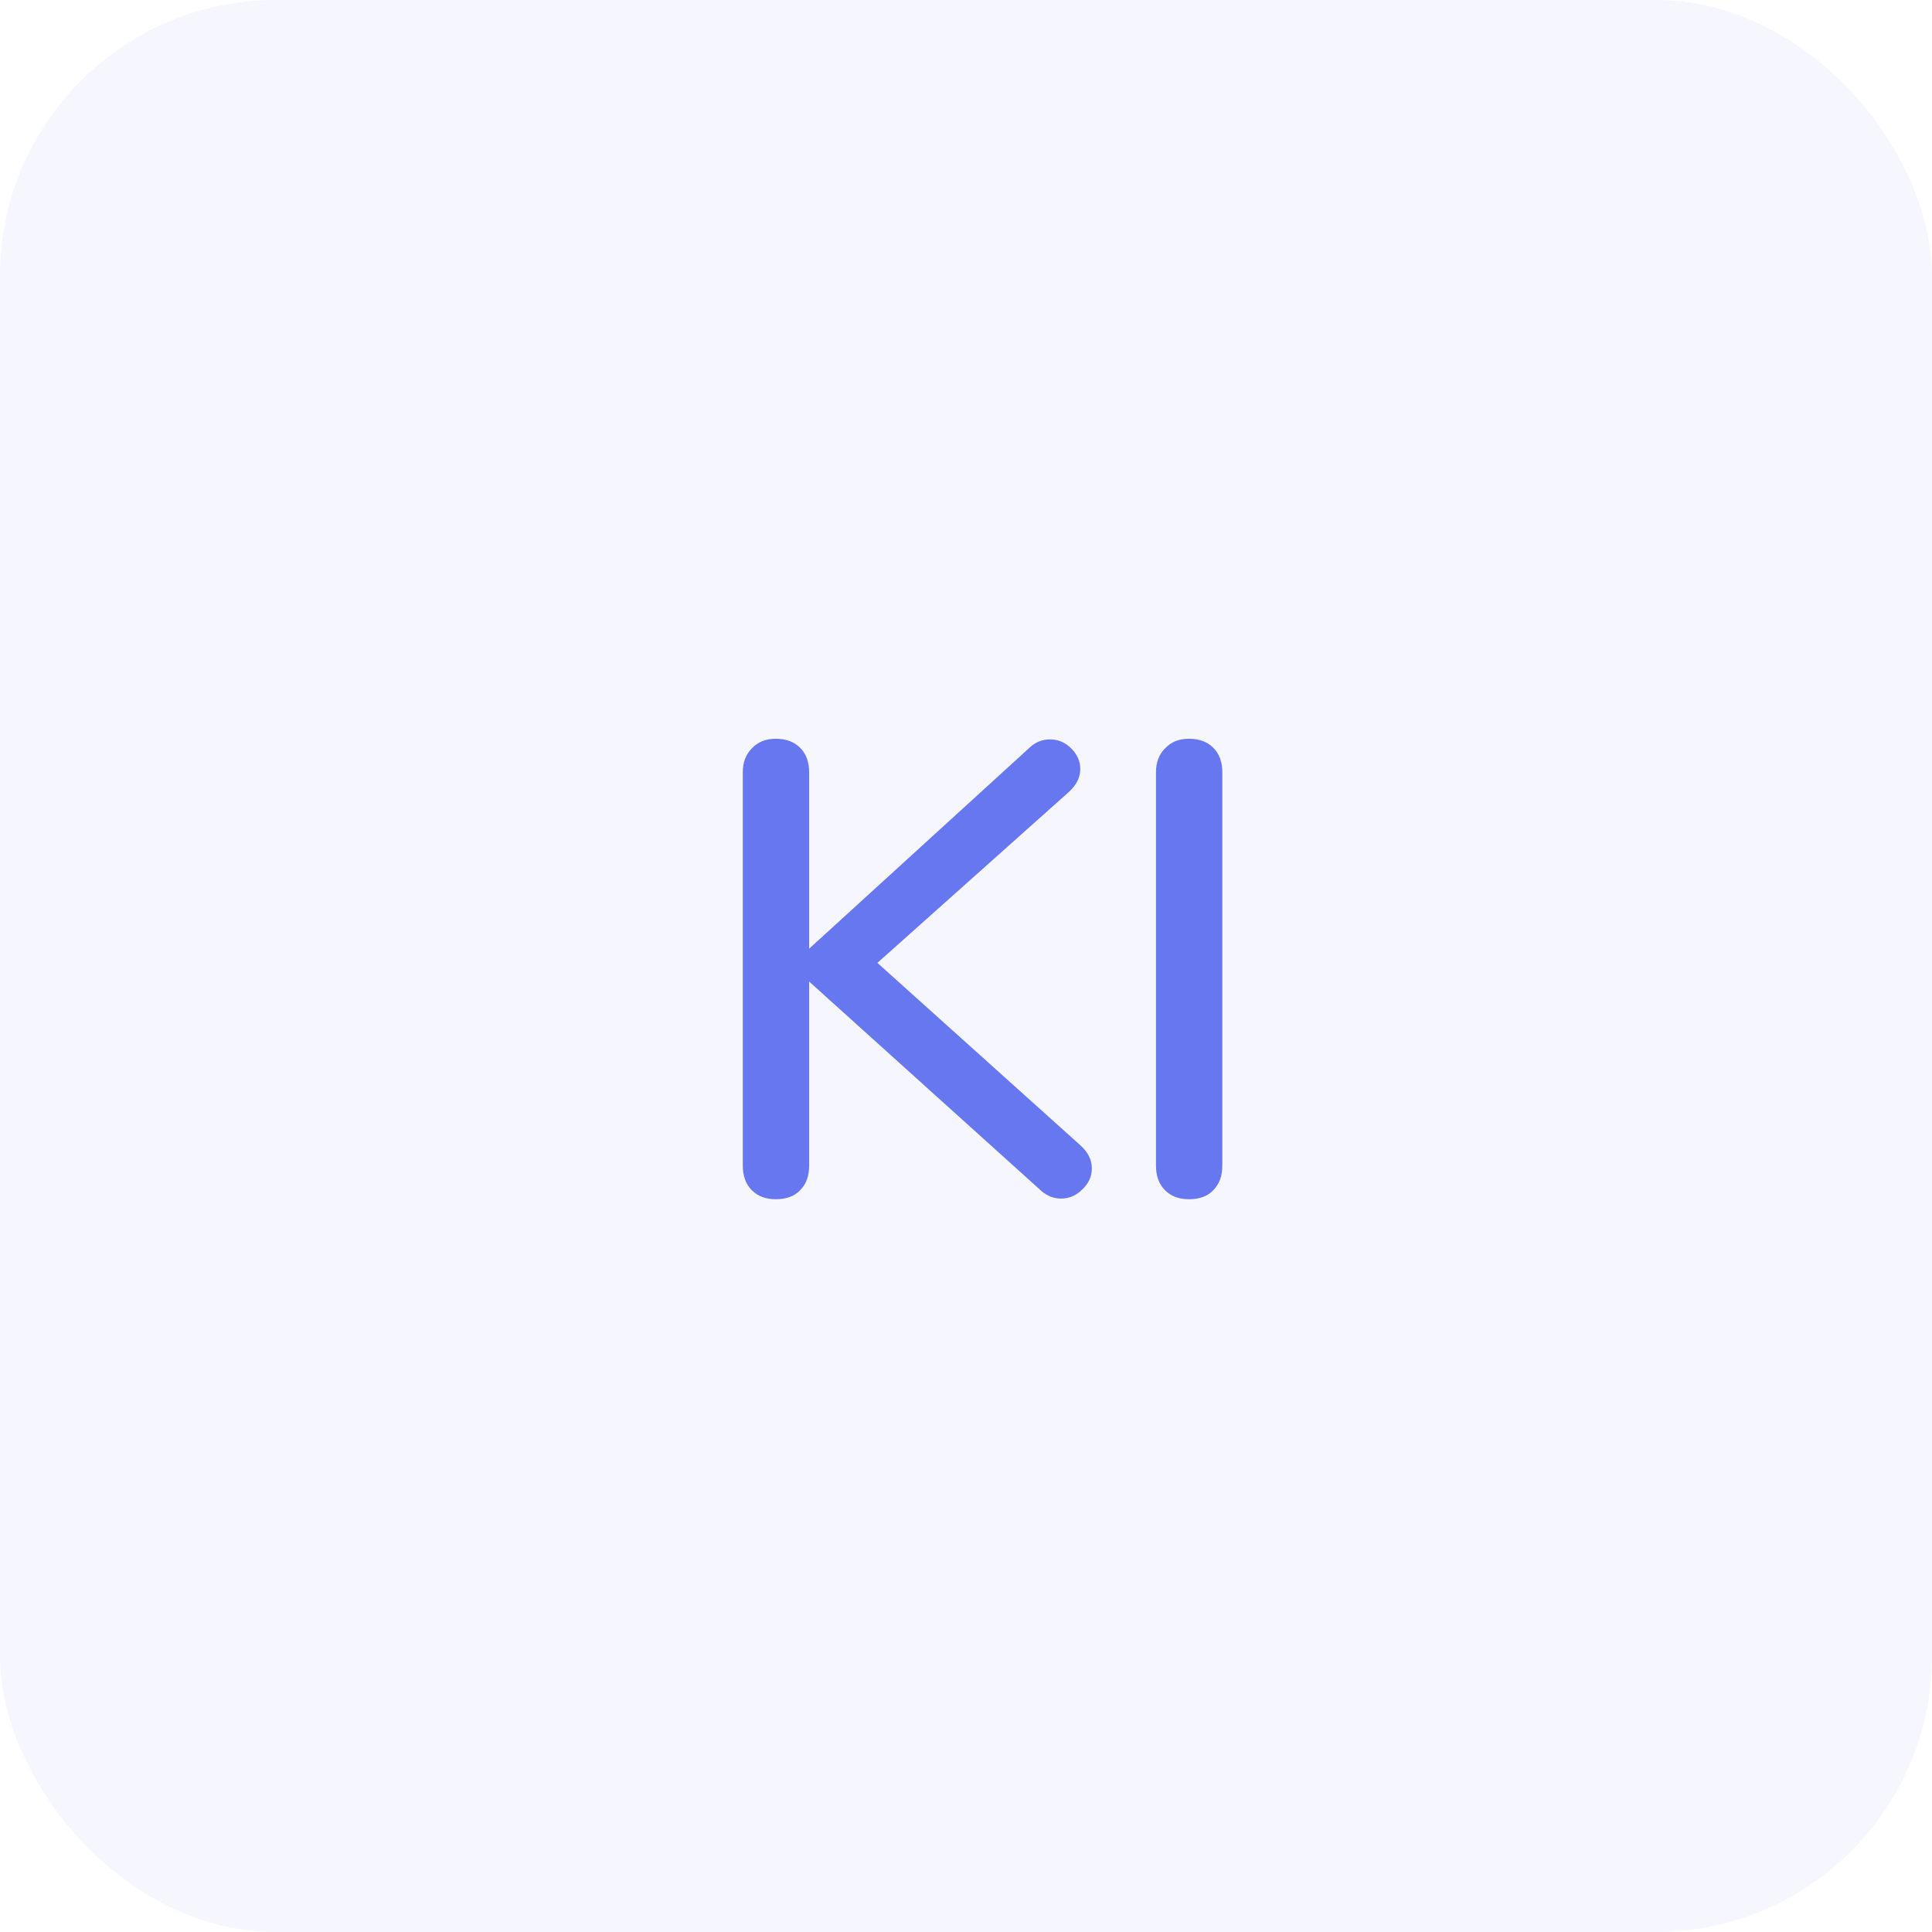 <svg width="42" height="42" viewBox="0 0 42 42" fill="none" xmlns="http://www.w3.org/2000/svg">
<path d="M23.498 24.908C23.657 25.057 23.736 25.221 23.736 25.398C23.736 25.575 23.666 25.729 23.526 25.86C23.395 25.991 23.241 26.056 23.064 26.056C22.887 26.056 22.723 25.981 22.574 25.832L17.59 21.338V25.342C17.59 25.566 17.525 25.743 17.394 25.874C17.273 26.005 17.095 26.07 16.862 26.07C16.647 26.07 16.475 26.005 16.344 25.874C16.213 25.743 16.148 25.566 16.148 25.342V16.788C16.148 16.573 16.213 16.401 16.344 16.27C16.475 16.13 16.647 16.06 16.862 16.06C17.086 16.06 17.263 16.125 17.394 16.256C17.525 16.387 17.59 16.564 17.59 16.788V20.624L22.364 16.27C22.495 16.139 22.649 16.074 22.826 16.074C23.003 16.074 23.157 16.139 23.288 16.27C23.419 16.401 23.484 16.55 23.484 16.718C23.484 16.895 23.405 17.059 23.246 17.208L19.074 20.932L23.498 24.908ZM25.844 26.07C25.63 26.07 25.457 26.005 25.326 25.874C25.196 25.743 25.13 25.566 25.13 25.342V16.788C25.13 16.573 25.196 16.401 25.326 16.27C25.457 16.13 25.63 16.06 25.844 16.06C26.068 16.06 26.246 16.125 26.376 16.256C26.507 16.387 26.572 16.564 26.572 16.788V25.342C26.572 25.566 26.507 25.743 26.376 25.874C26.255 26.005 26.078 26.07 25.844 26.07Z" fill="#6777EF"/>
<rect opacity="0.07" width="42" height="42" rx="6" fill="#6777EF"/>
</svg>
